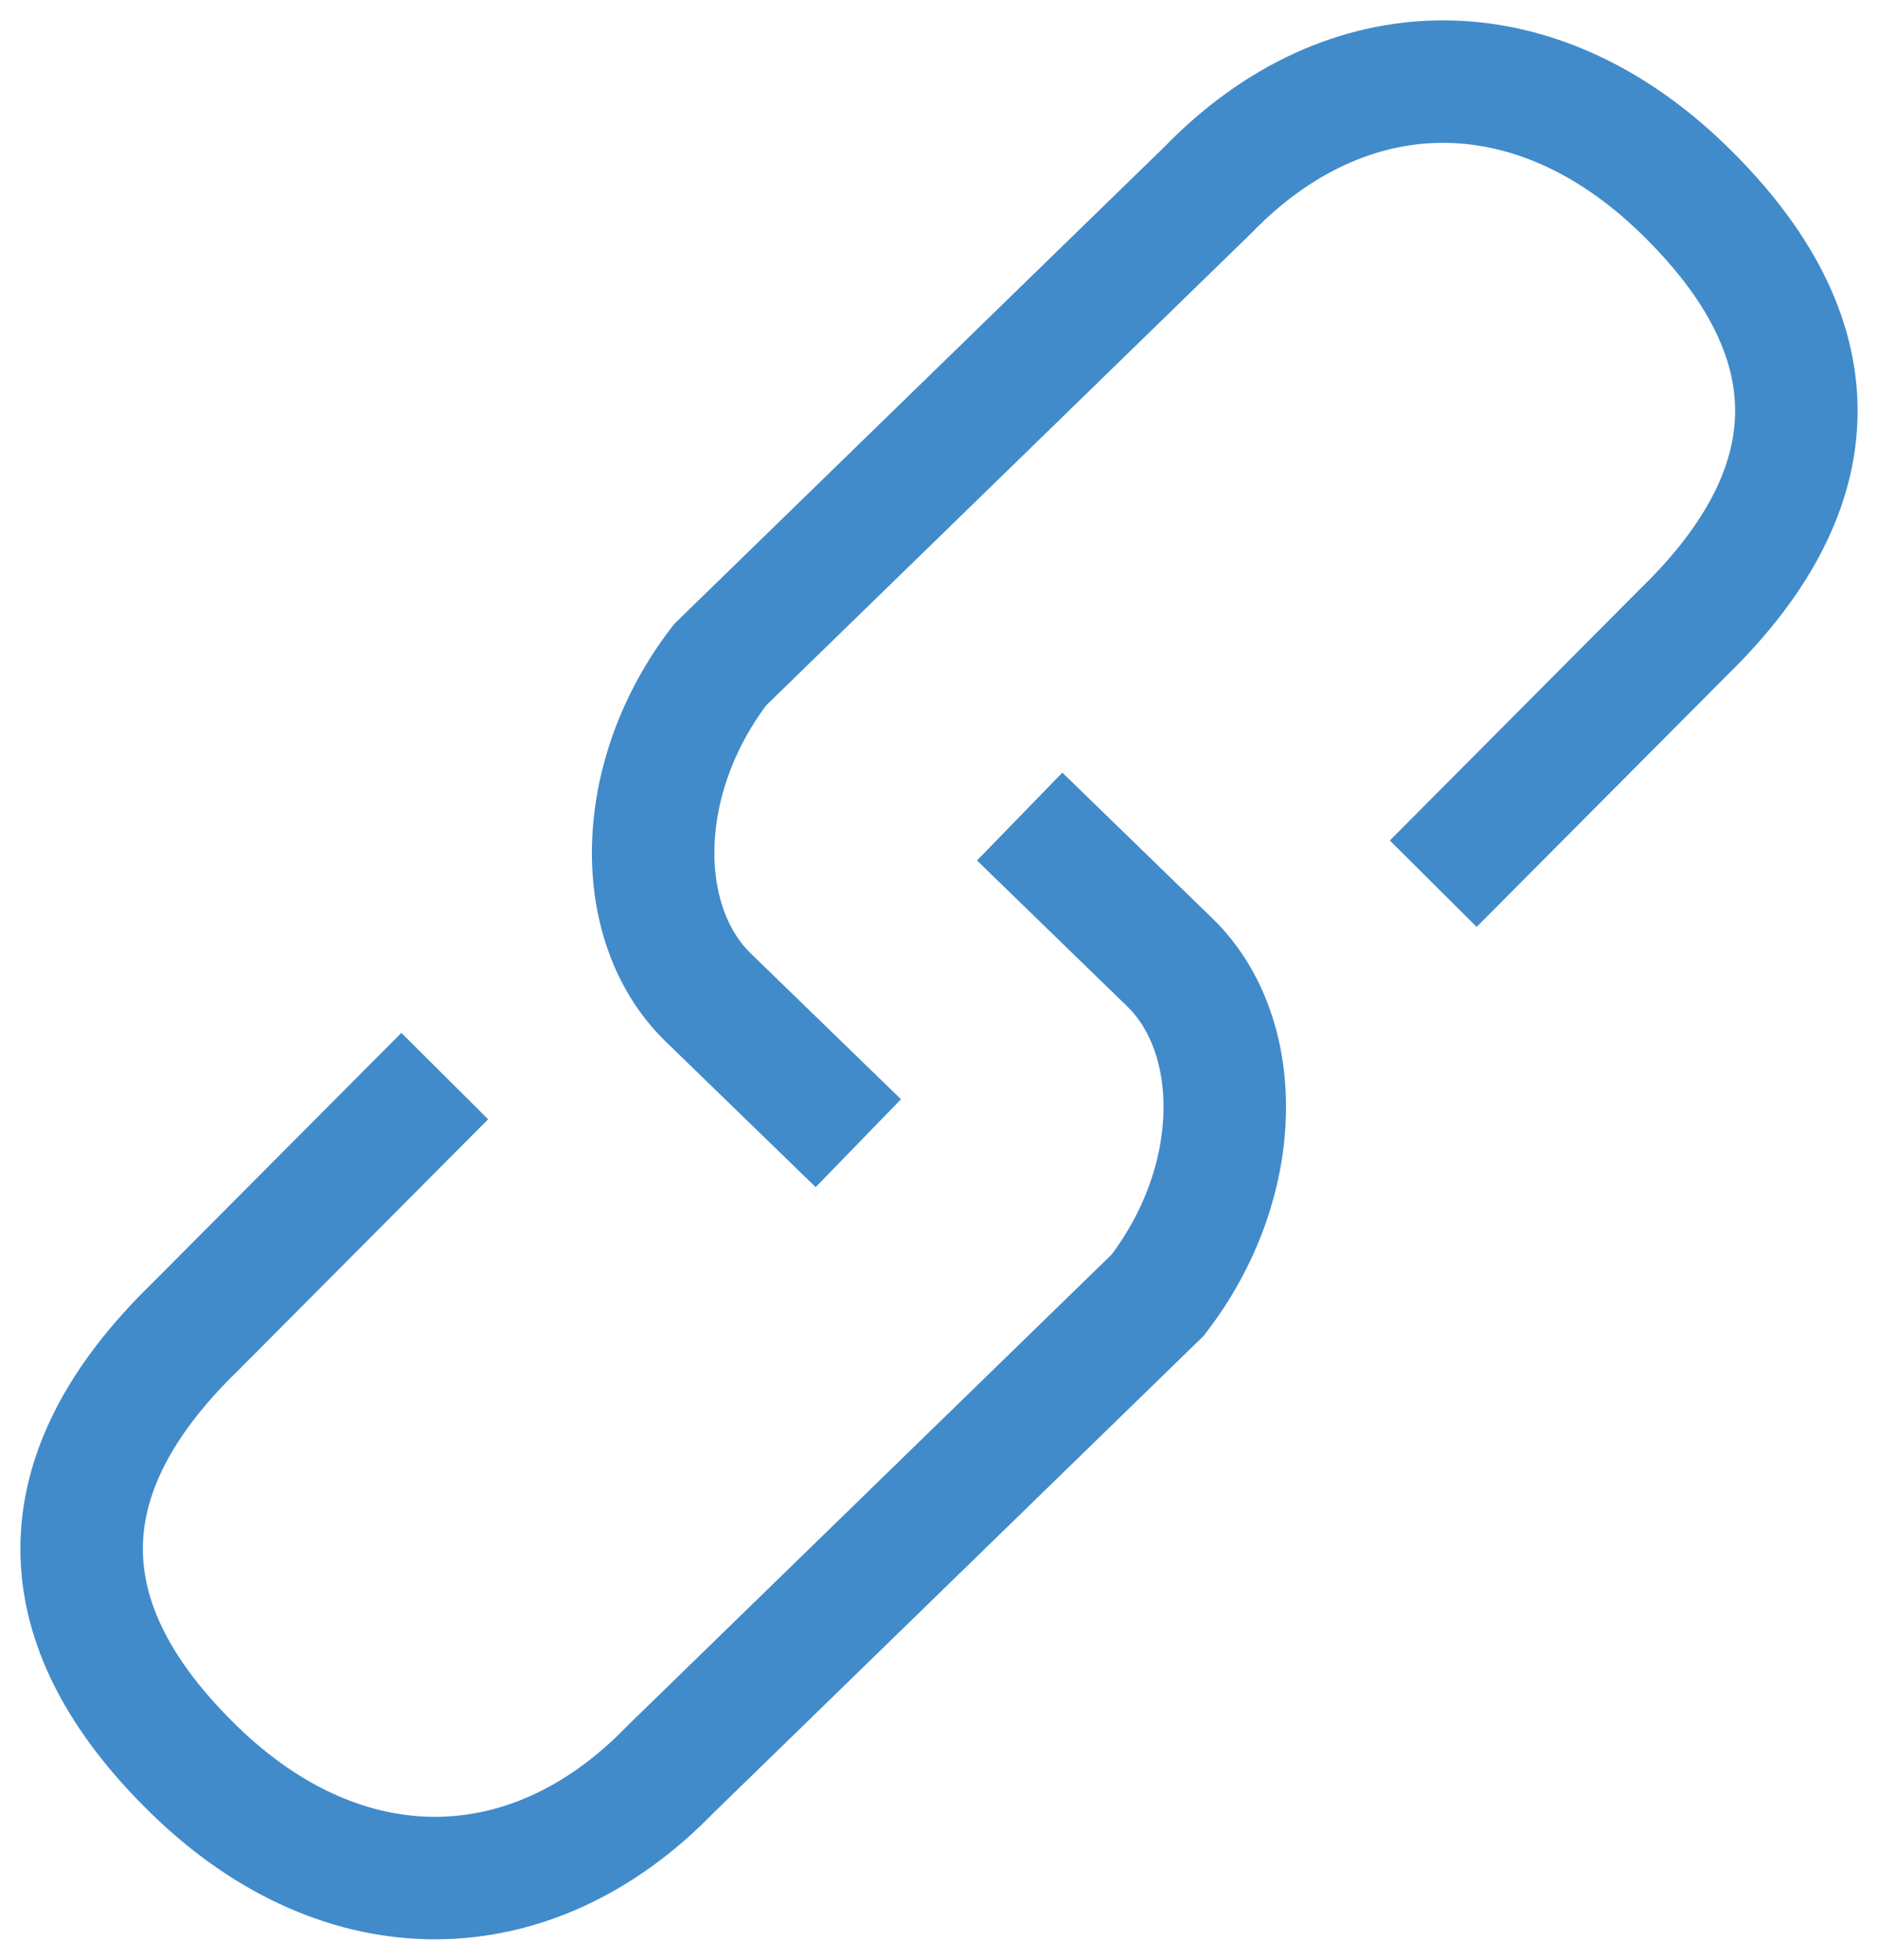 <svg width="23" height="24" fill="none" xmlns="http://www.w3.org/2000/svg"><path d="M17.553 10.822l3.068-3.083c1.839-1.79 1.839-3.626 0-5.415-1.838-1.79-4.136-1.742-5.825 0L8.82 8.14c-1.068 1.388-1.068 3.178-.15 4.072L10.512 14" stroke="#418BCA" stroke-width="1.5"/><path d="M5.447 13.178L2.379 16.26c-1.839 1.79-1.839 3.626 0 5.415 1.838 1.79 4.136 1.742 5.825 0l5.975-5.815c1.068-1.389 1.068-3.178.15-4.072L12.488 10" stroke="#418BCA" stroke-width="1.5"/></svg>